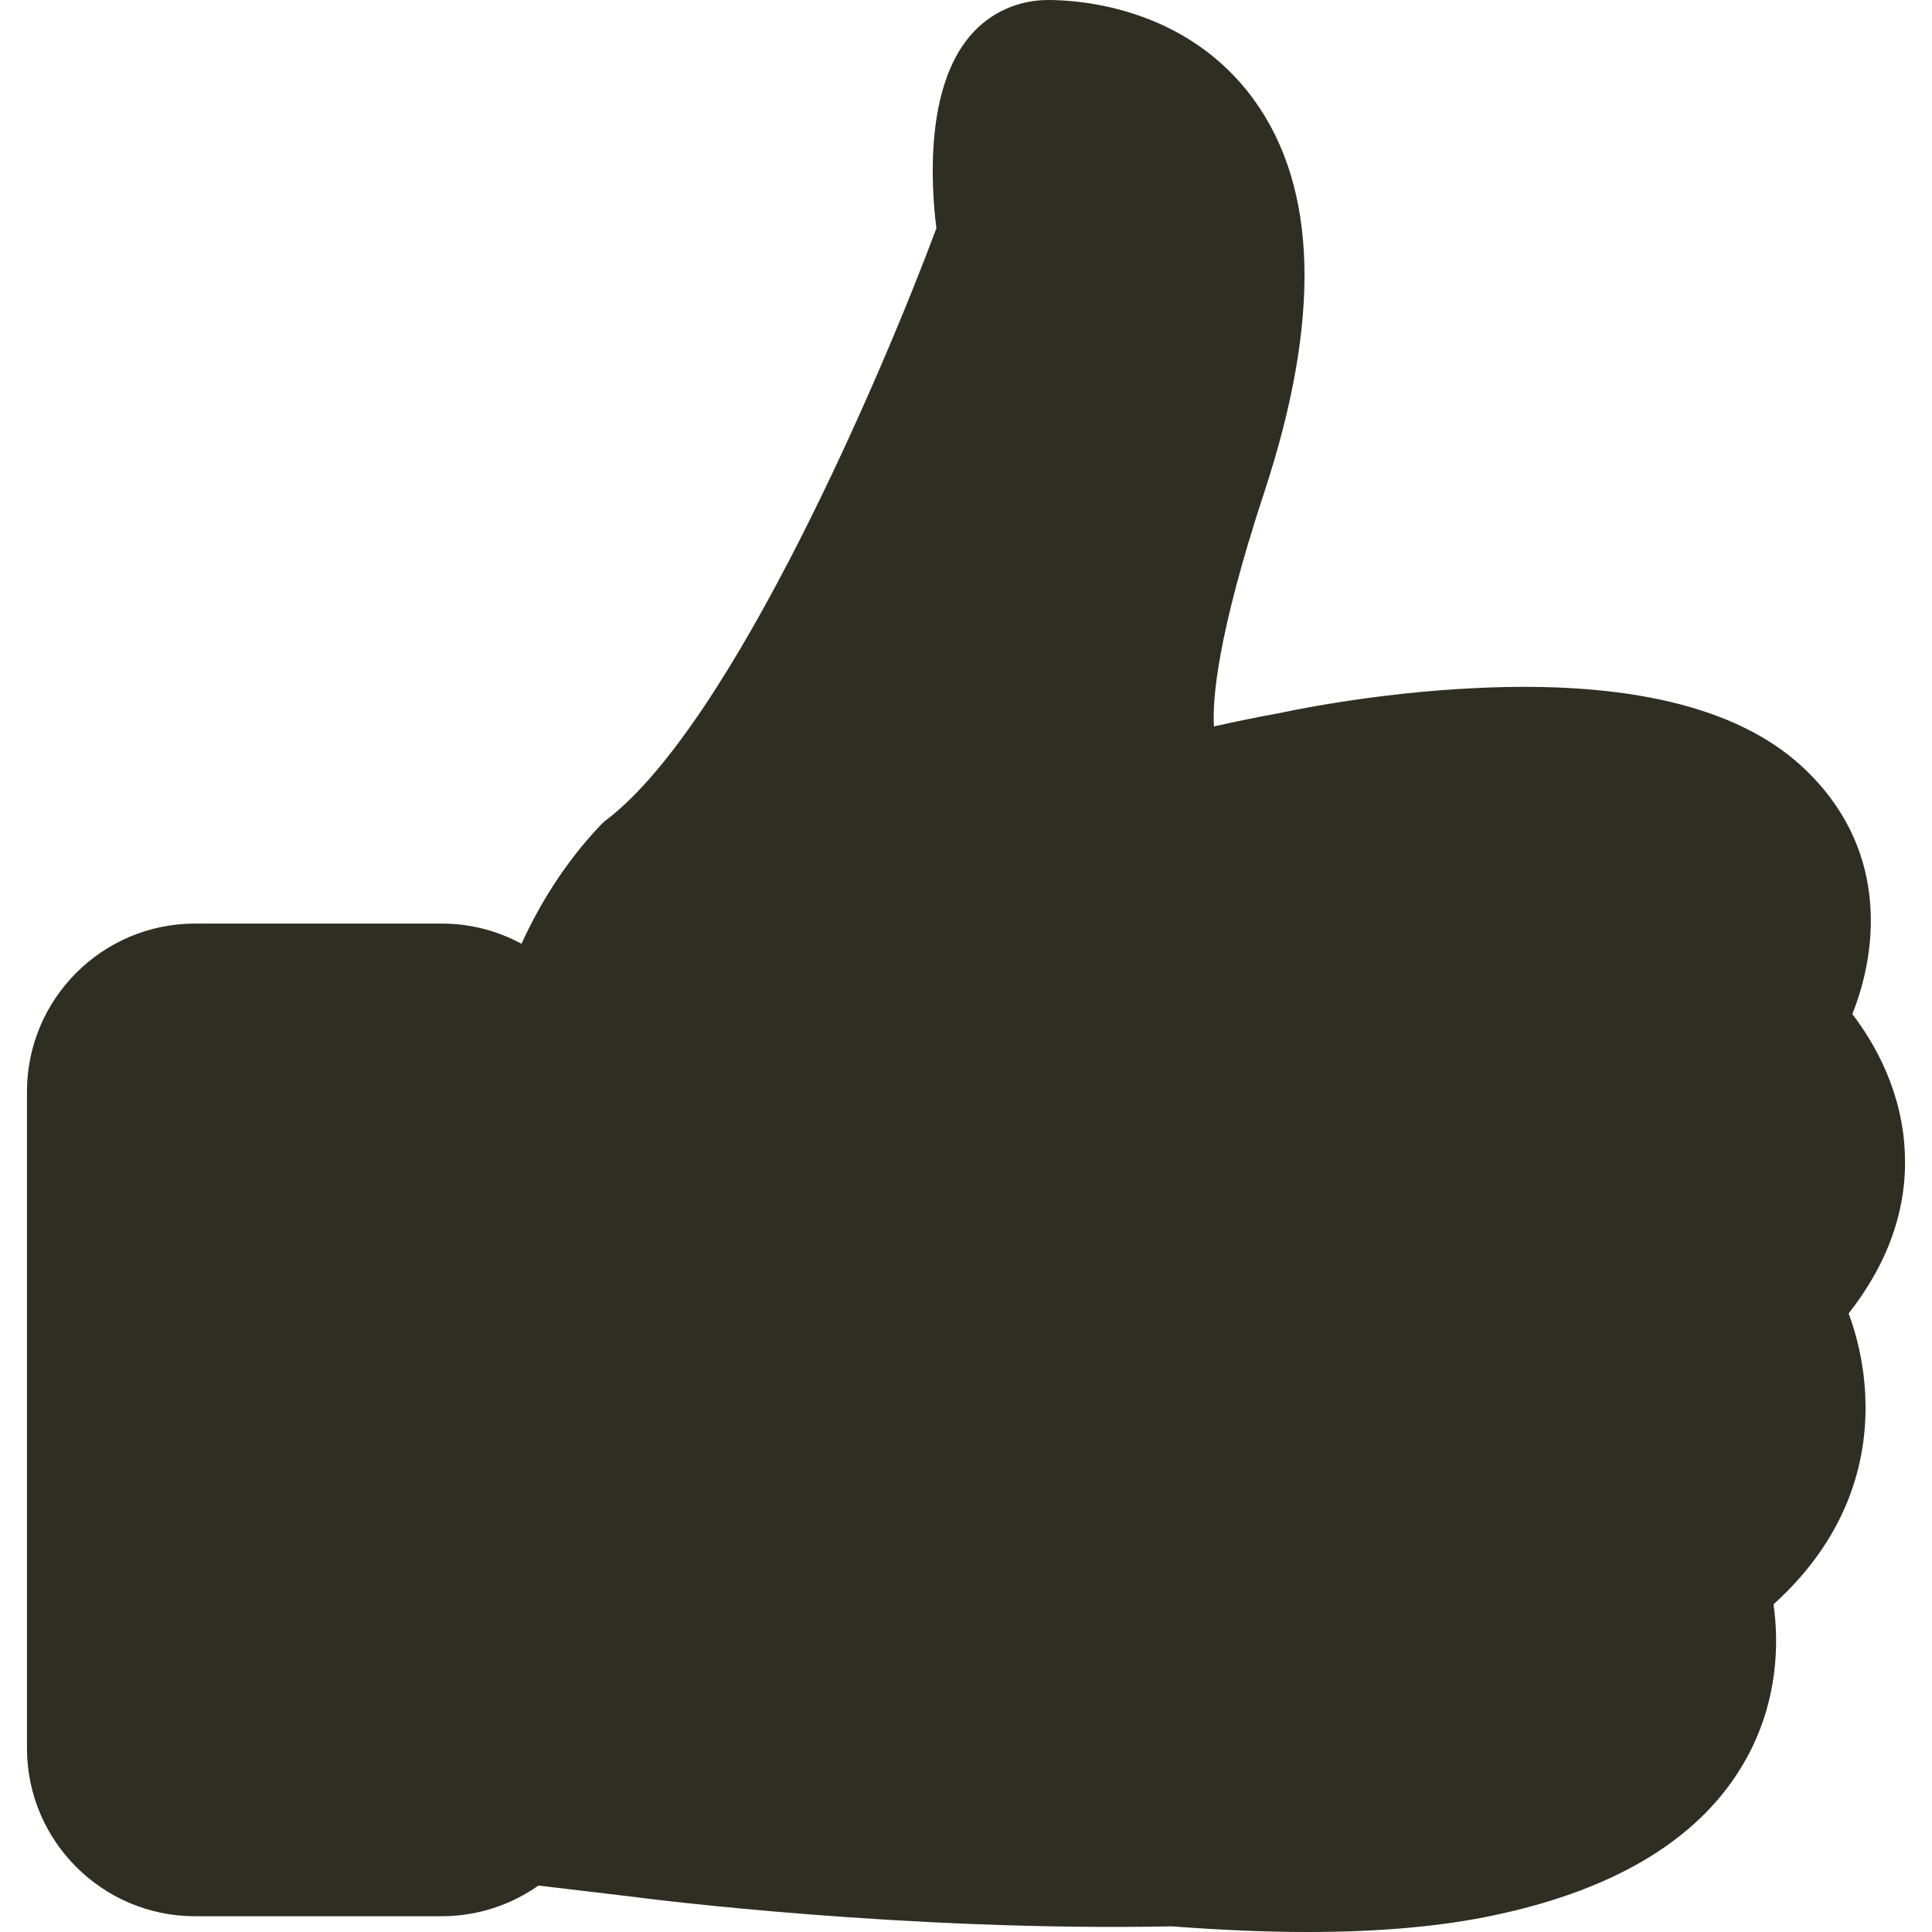 <svg width="50" height="50" viewBox="0 0 50 50" fill="none" xmlns="http://www.w3.org/2000/svg">
<g clip-path="url(#clip0)">
<path d="M47.843 33.992C48.868 32.685 49.36 31.284 49.297 29.841C49.234 28.252 48.523 27.008 47.938 26.244C48.617 24.55 48.879 21.884 46.61 19.814C44.947 18.298 42.124 17.618 38.214 17.806C35.464 17.932 33.163 18.444 33.069 18.465H33.059C32.536 18.559 31.982 18.674 31.417 18.8C31.375 18.131 31.491 16.468 32.724 12.725C34.188 8.271 34.105 4.862 32.452 2.583C30.717 0.188 27.946 0 27.13 0C26.346 0 25.625 0.324 25.112 0.92C23.952 2.269 24.088 4.757 24.234 5.908C22.854 9.609 18.985 18.685 15.713 21.204C15.65 21.246 15.598 21.299 15.545 21.351C14.583 22.365 13.935 23.463 13.496 24.425C12.879 24.09 12.178 23.902 11.426 23.902H5.048C2.643 23.902 0.698 25.857 0.698 28.252V45.243C0.698 47.647 2.653 49.592 5.048 49.592H11.426C12.356 49.592 13.224 49.3 13.935 48.798L16.392 49.09C16.769 49.143 23.46 49.989 30.33 49.854C31.574 49.948 32.745 50 33.833 50C35.704 50 37.335 49.854 38.695 49.561C41.894 48.881 44.079 47.522 45.188 45.525C46.035 43.998 46.035 42.482 45.899 41.52C47.979 39.638 48.345 37.557 48.272 36.094C48.23 35.247 48.042 34.525 47.843 33.992Z" fill="#2E2F22"/>
</g>
<defs>
<clipPath id="clip0">
<rect width="50" height="50" fill="white"/>
</clipPath>
</defs>
</svg>
